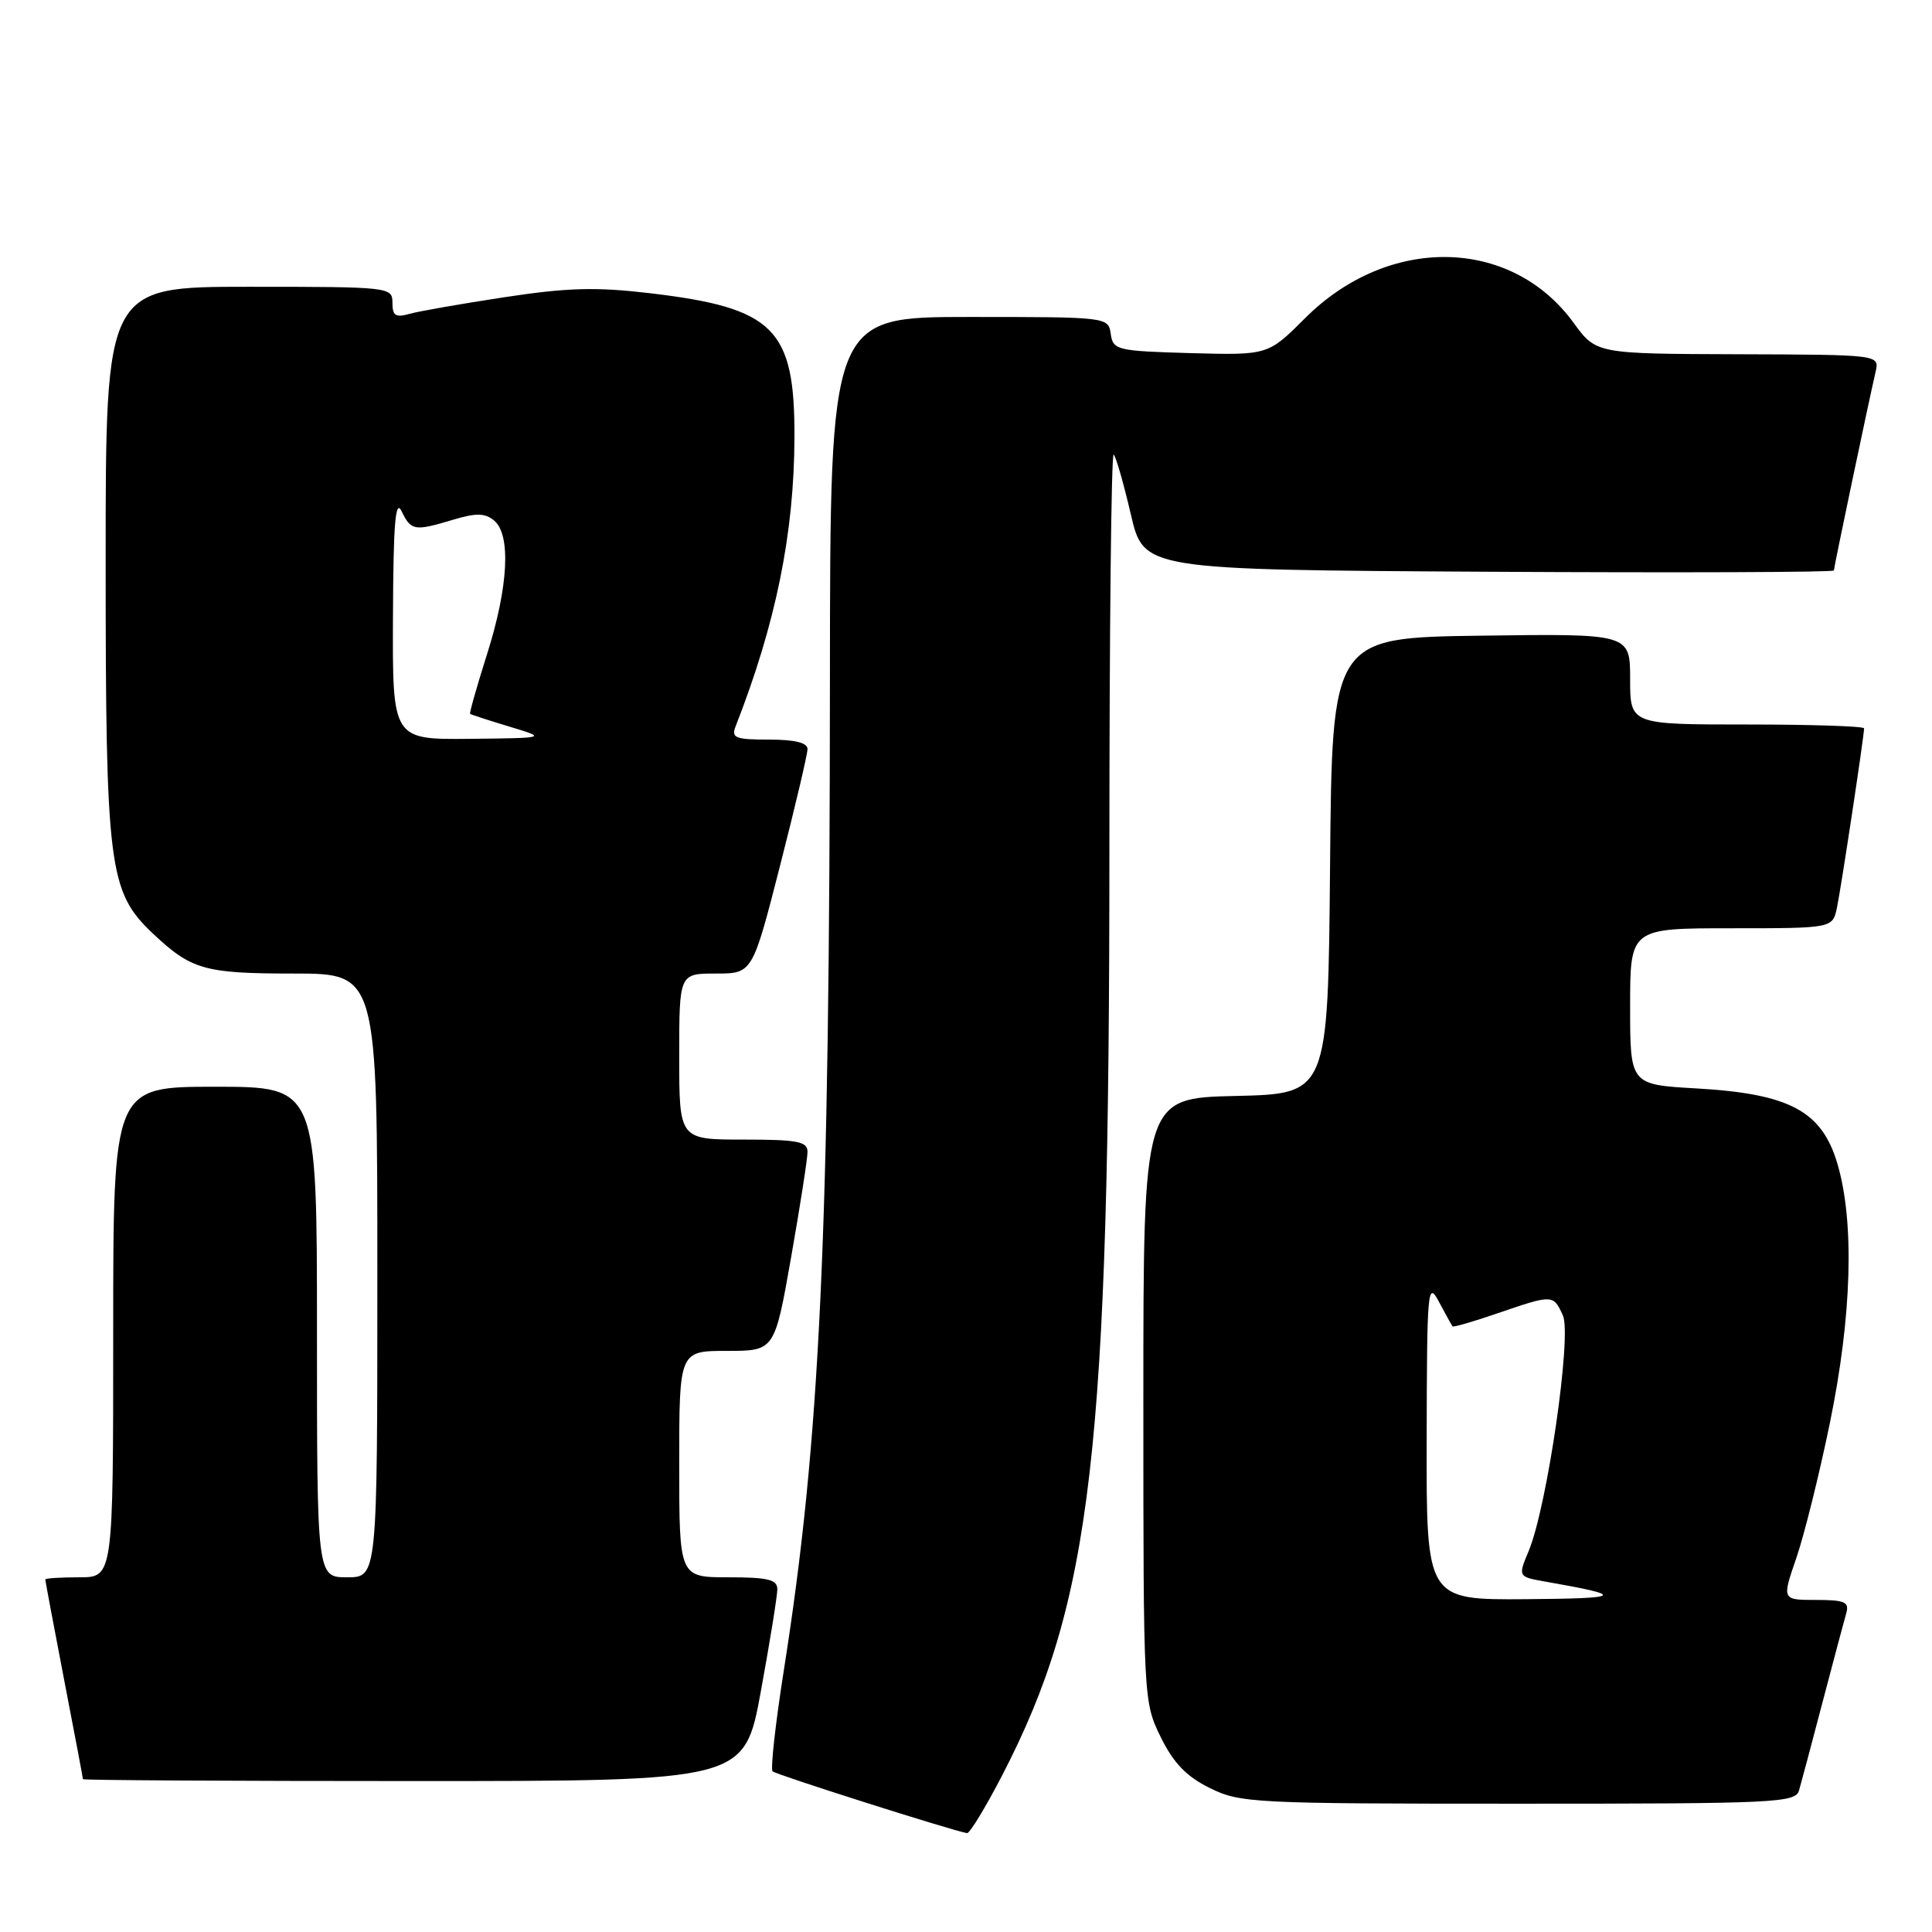 <?xml version="1.0" encoding="UTF-8" standalone="no"?>
<!DOCTYPE svg PUBLIC "-//W3C//DTD SVG 1.1//EN" "http://www.w3.org/Graphics/SVG/1.1/DTD/svg11.dtd" >
<svg xmlns="http://www.w3.org/2000/svg" xmlns:xlink="http://www.w3.org/1999/xlink" version="1.1" viewBox="0 0 256 256">
 <g >
 <path fill="currentColor"
d=" M 132.79 235.25 C 144.71 212.20 147.00 192.44 147.00 112.63 C 147.00 83.50 147.25 59.92 147.57 60.23 C 147.88 60.54 148.90 64.11 149.84 68.15 C 151.55 75.50 151.55 75.50 197.27 75.76 C 222.42 75.90 243.00 75.83 243.00 75.59 C 243.00 75.18 247.44 54.00 248.53 49.25 C 249.04 47.00 249.04 47.00 230.27 46.94 C 211.50 46.88 211.50 46.88 208.50 42.76 C 200.22 31.40 183.98 31.12 172.94 42.15 C 168.02 47.07 168.02 47.07 157.76 46.79 C 147.98 46.51 147.49 46.39 147.18 44.25 C 146.86 42.01 146.78 42.00 128.43 42.00 C 110.00 42.00 110.00 42.00 109.97 89.75 C 109.93 163.96 108.69 190.72 103.86 221.33 C 102.75 228.39 102.08 234.41 102.37 234.71 C 102.82 235.15 126.17 242.57 128.14 242.90 C 128.49 242.95 130.58 239.51 132.79 235.25 Z  M 238.38 237.25 C 238.66 236.29 240.07 231.00 241.51 225.50 C 242.96 220.00 244.36 214.71 244.64 213.75 C 245.06 212.27 244.44 212.00 240.62 212.00 C 236.11 212.00 236.11 212.00 238.02 206.45 C 239.07 203.40 241.07 195.36 242.46 188.59 C 245.39 174.37 245.75 161.90 243.46 154.18 C 241.39 147.20 237.12 144.93 224.77 144.22 C 216.00 143.72 216.00 143.72 216.00 133.36 C 216.00 123.00 216.00 123.00 229.42 123.00 C 242.84 123.00 242.84 123.00 243.41 120.25 C 243.97 117.57 247.00 97.52 247.00 96.51 C 247.00 96.23 240.03 96.00 231.50 96.00 C 216.00 96.00 216.00 96.00 216.00 89.98 C 216.00 83.96 216.00 83.96 196.25 84.23 C 176.50 84.50 176.50 84.50 176.24 114.72 C 175.97 144.94 175.97 144.94 163.74 145.22 C 151.50 145.50 151.50 145.50 151.50 185.50 C 151.50 225.22 151.52 225.53 153.80 230.17 C 155.50 233.62 157.20 235.39 160.30 236.92 C 164.32 238.91 166.05 239.00 201.18 239.00 C 235.26 239.00 237.90 238.88 238.38 237.25 Z  M 100.82 224.09 C 102.02 217.53 103.00 211.46 103.00 210.59 C 103.00 209.30 101.77 209.00 96.50 209.00 C 90.00 209.00 90.00 209.00 90.00 194.00 C 90.00 179.00 90.00 179.00 96.32 179.00 C 102.64 179.00 102.64 179.00 104.82 166.63 C 106.02 159.83 107.00 153.53 107.00 152.63 C 107.00 151.25 105.69 151.00 98.50 151.00 C 90.00 151.00 90.00 151.00 90.00 140.00 C 90.00 129.00 90.00 129.00 94.85 129.00 C 99.70 129.00 99.70 129.00 103.35 114.75 C 105.36 106.91 107.00 99.93 107.00 99.25 C 107.00 98.41 105.30 98.00 101.89 98.00 C 97.43 98.00 96.87 97.78 97.47 96.25 C 102.80 82.64 105.23 70.71 105.27 57.95 C 105.32 43.52 102.60 40.80 86.11 38.85 C 78.97 38.01 75.19 38.11 66.86 39.38 C 61.16 40.25 55.49 41.24 54.25 41.59 C 52.42 42.11 52.00 41.83 52.00 40.12 C 52.00 38.04 51.68 38.00 33.00 38.00 C 14.00 38.00 14.00 38.00 14.00 74.32 C 14.00 114.95 14.40 118.15 20.22 123.66 C 25.34 128.50 27.08 129.00 38.93 129.00 C 50.00 129.00 50.00 129.00 50.00 169.00 C 50.00 209.00 50.00 209.00 46.00 209.00 C 42.00 209.00 42.00 209.00 42.00 176.50 C 42.00 144.00 42.00 144.00 28.50 144.00 C 15.00 144.00 15.00 144.00 15.00 176.50 C 15.00 209.00 15.00 209.00 10.50 209.00 C 8.02 209.00 6.00 209.13 6.00 209.29 C 6.00 209.45 7.12 215.42 8.49 222.54 C 9.87 229.67 10.99 235.61 10.99 235.75 C 11.00 235.89 30.72 236.00 54.82 236.00 C 98.64 236.00 98.64 236.00 100.82 224.09 Z  M 189.04 190.75 C 189.08 170.71 189.17 169.67 190.67 172.50 C 191.55 174.15 192.36 175.61 192.47 175.75 C 192.58 175.89 195.29 175.10 198.49 174.00 C 205.75 171.51 205.82 171.51 207.09 174.30 C 208.30 176.95 205.00 199.67 202.56 205.51 C 201.13 208.93 201.13 208.93 204.81 209.58 C 215.50 211.45 215.11 211.80 202.25 211.90 C 189.00 212.00 189.00 212.00 189.04 190.75 Z  M 52.07 81.75 C 52.12 69.31 52.39 66.03 53.22 67.75 C 54.47 70.34 54.91 70.41 60.10 68.85 C 63.10 67.95 64.27 67.98 65.47 68.97 C 67.73 70.85 67.37 77.75 64.54 86.67 C 63.19 90.93 62.18 94.50 62.29 94.59 C 62.41 94.69 64.75 95.45 67.50 96.28 C 72.50 97.79 72.50 97.79 62.25 97.90 C 52.00 98.00 52.00 98.00 52.07 81.75 Z "/>
</g>
</svg>